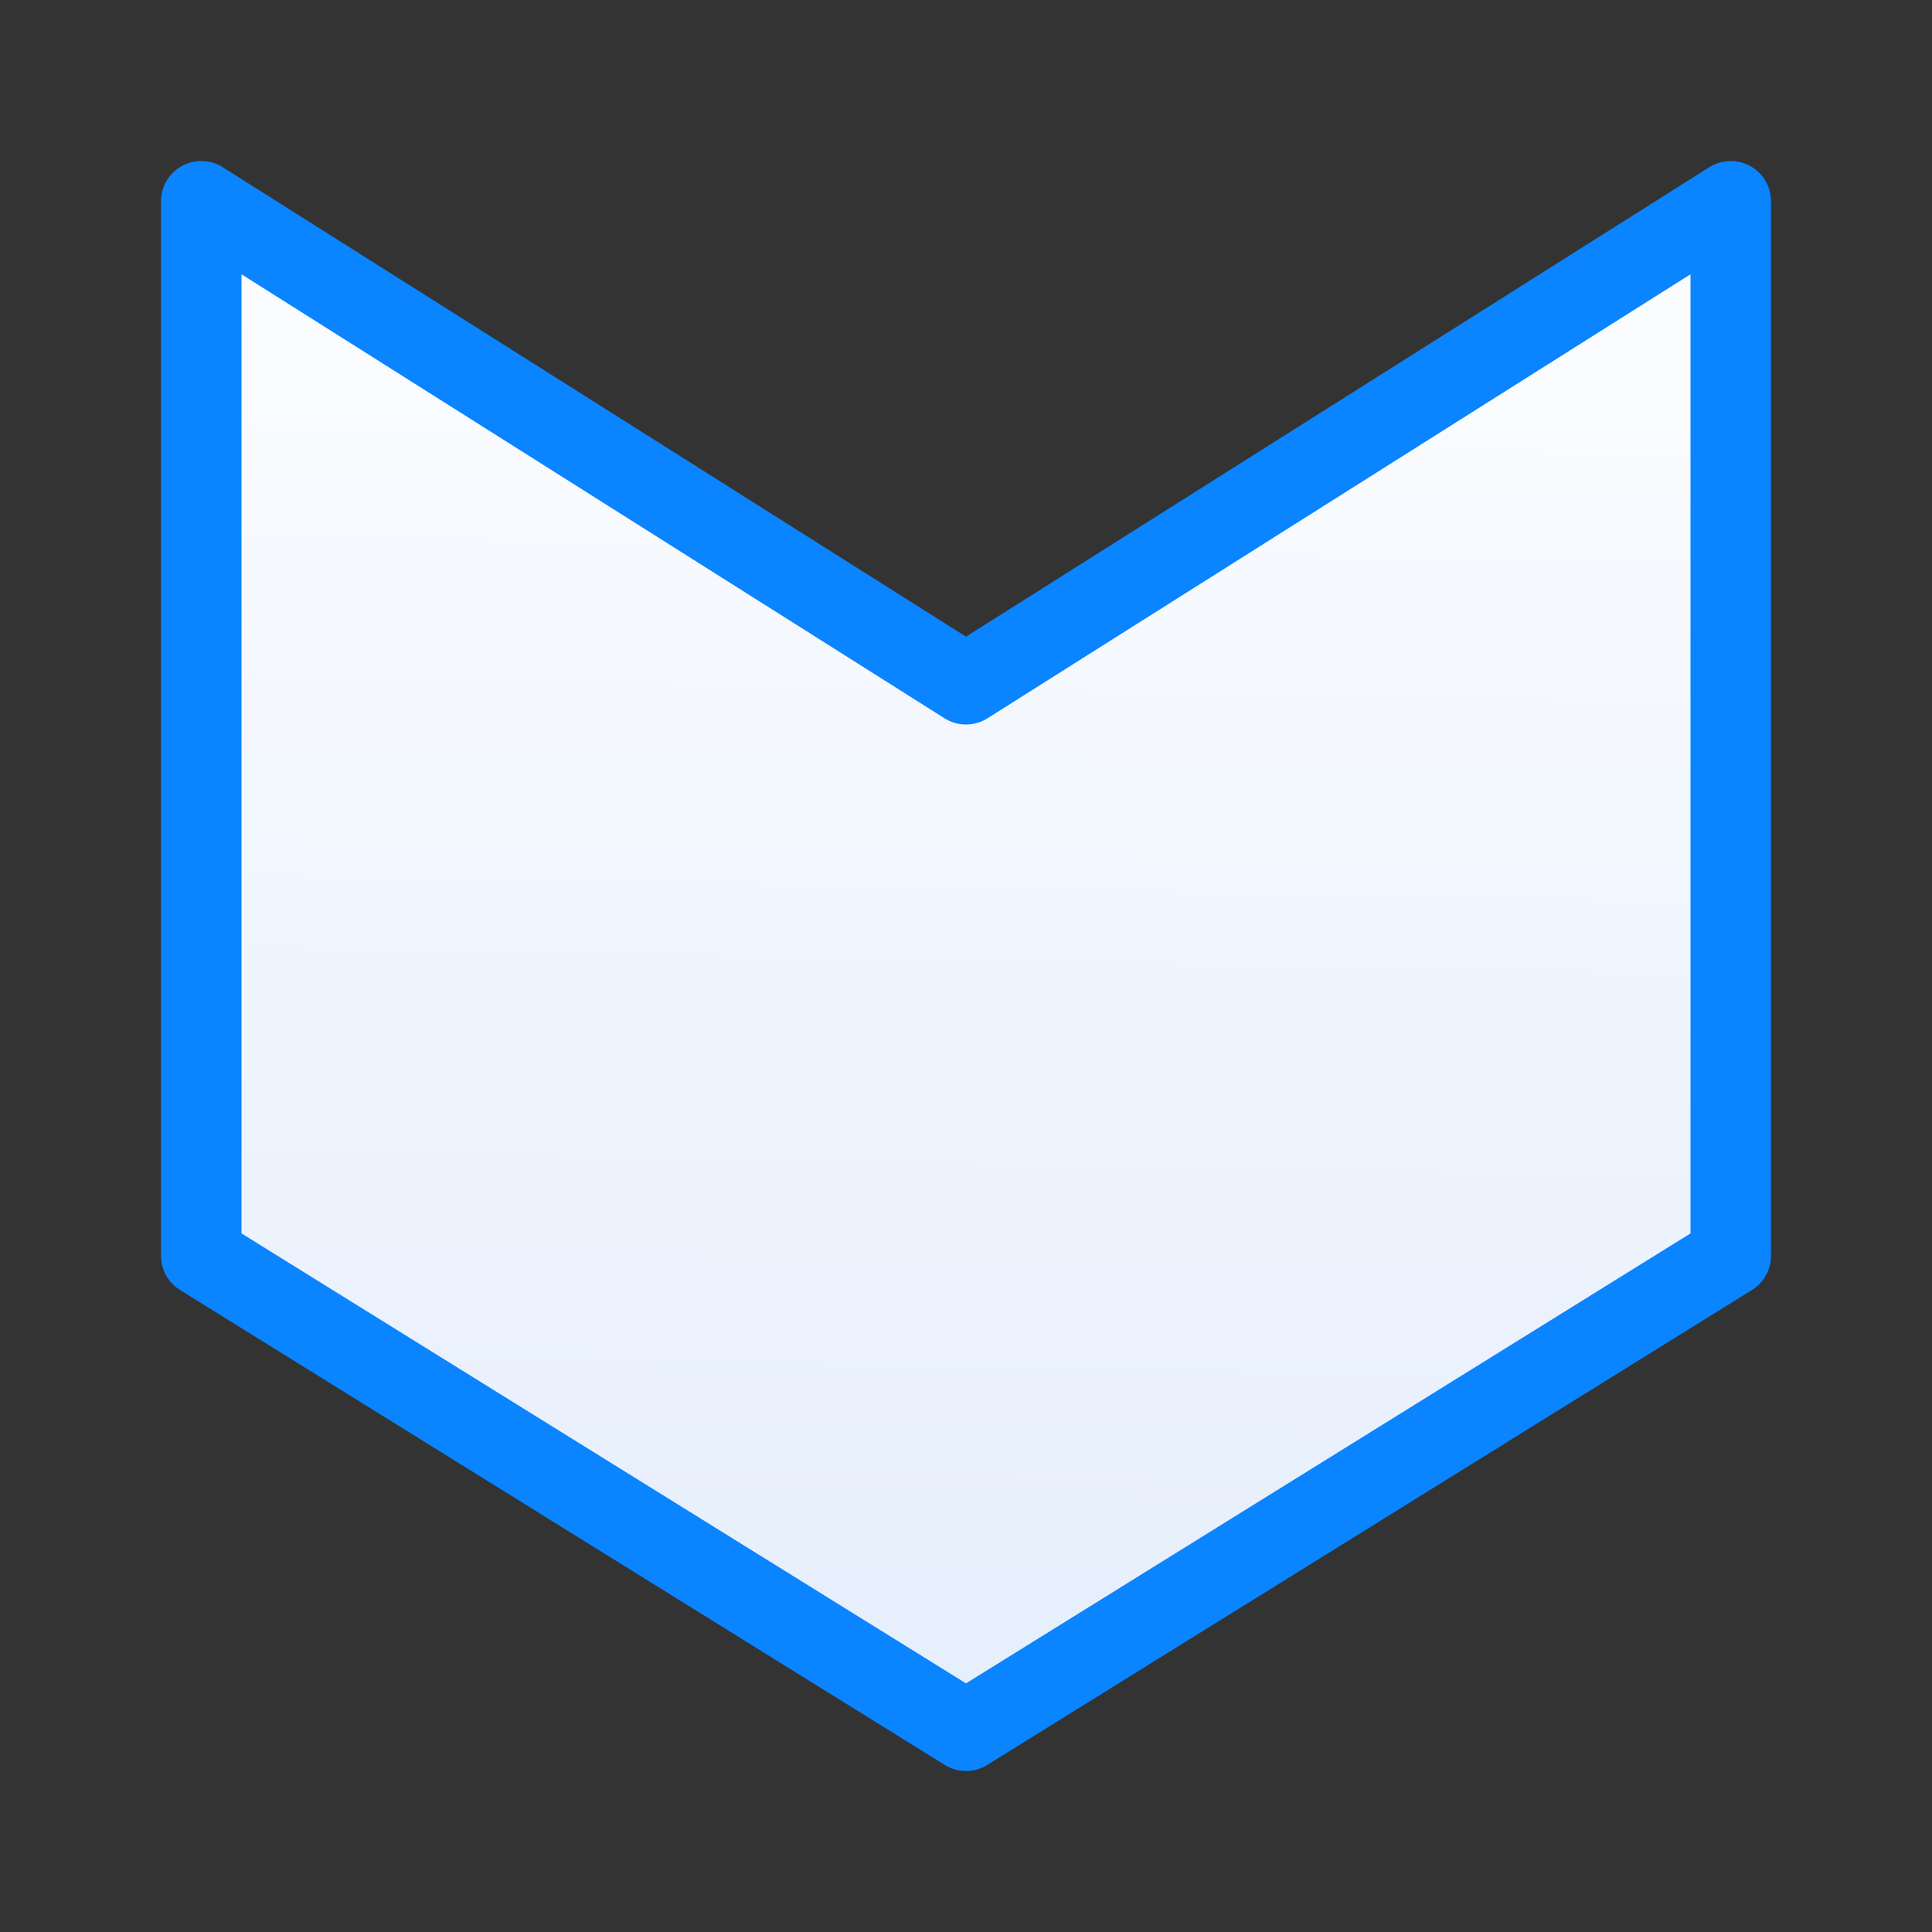 <svg viewBox="0 0 24 24" xmlns="http://www.w3.org/2000/svg" xmlns:xlink="http://www.w3.org/1999/xlink"><rect x="0" y="0" width="24" height="24" fill="#333333" stroke="none"/><linearGradient id="a" gradientUnits="userSpaceOnUse" x1="12" x2="12.356" y1="21.5" y2="2.305"><stop offset="0" stop-color="#e5eefc"/><stop offset="1" stop-color="#fcfdff"/></linearGradient><path d="m2.5 2.5v13.1l9.5 5.9 9.5-5.9v-13.1l-9.5 6z" fill="url(#a)" stroke="#0a84ff" stroke-linecap="round" stroke-linejoin="round"/></svg>
